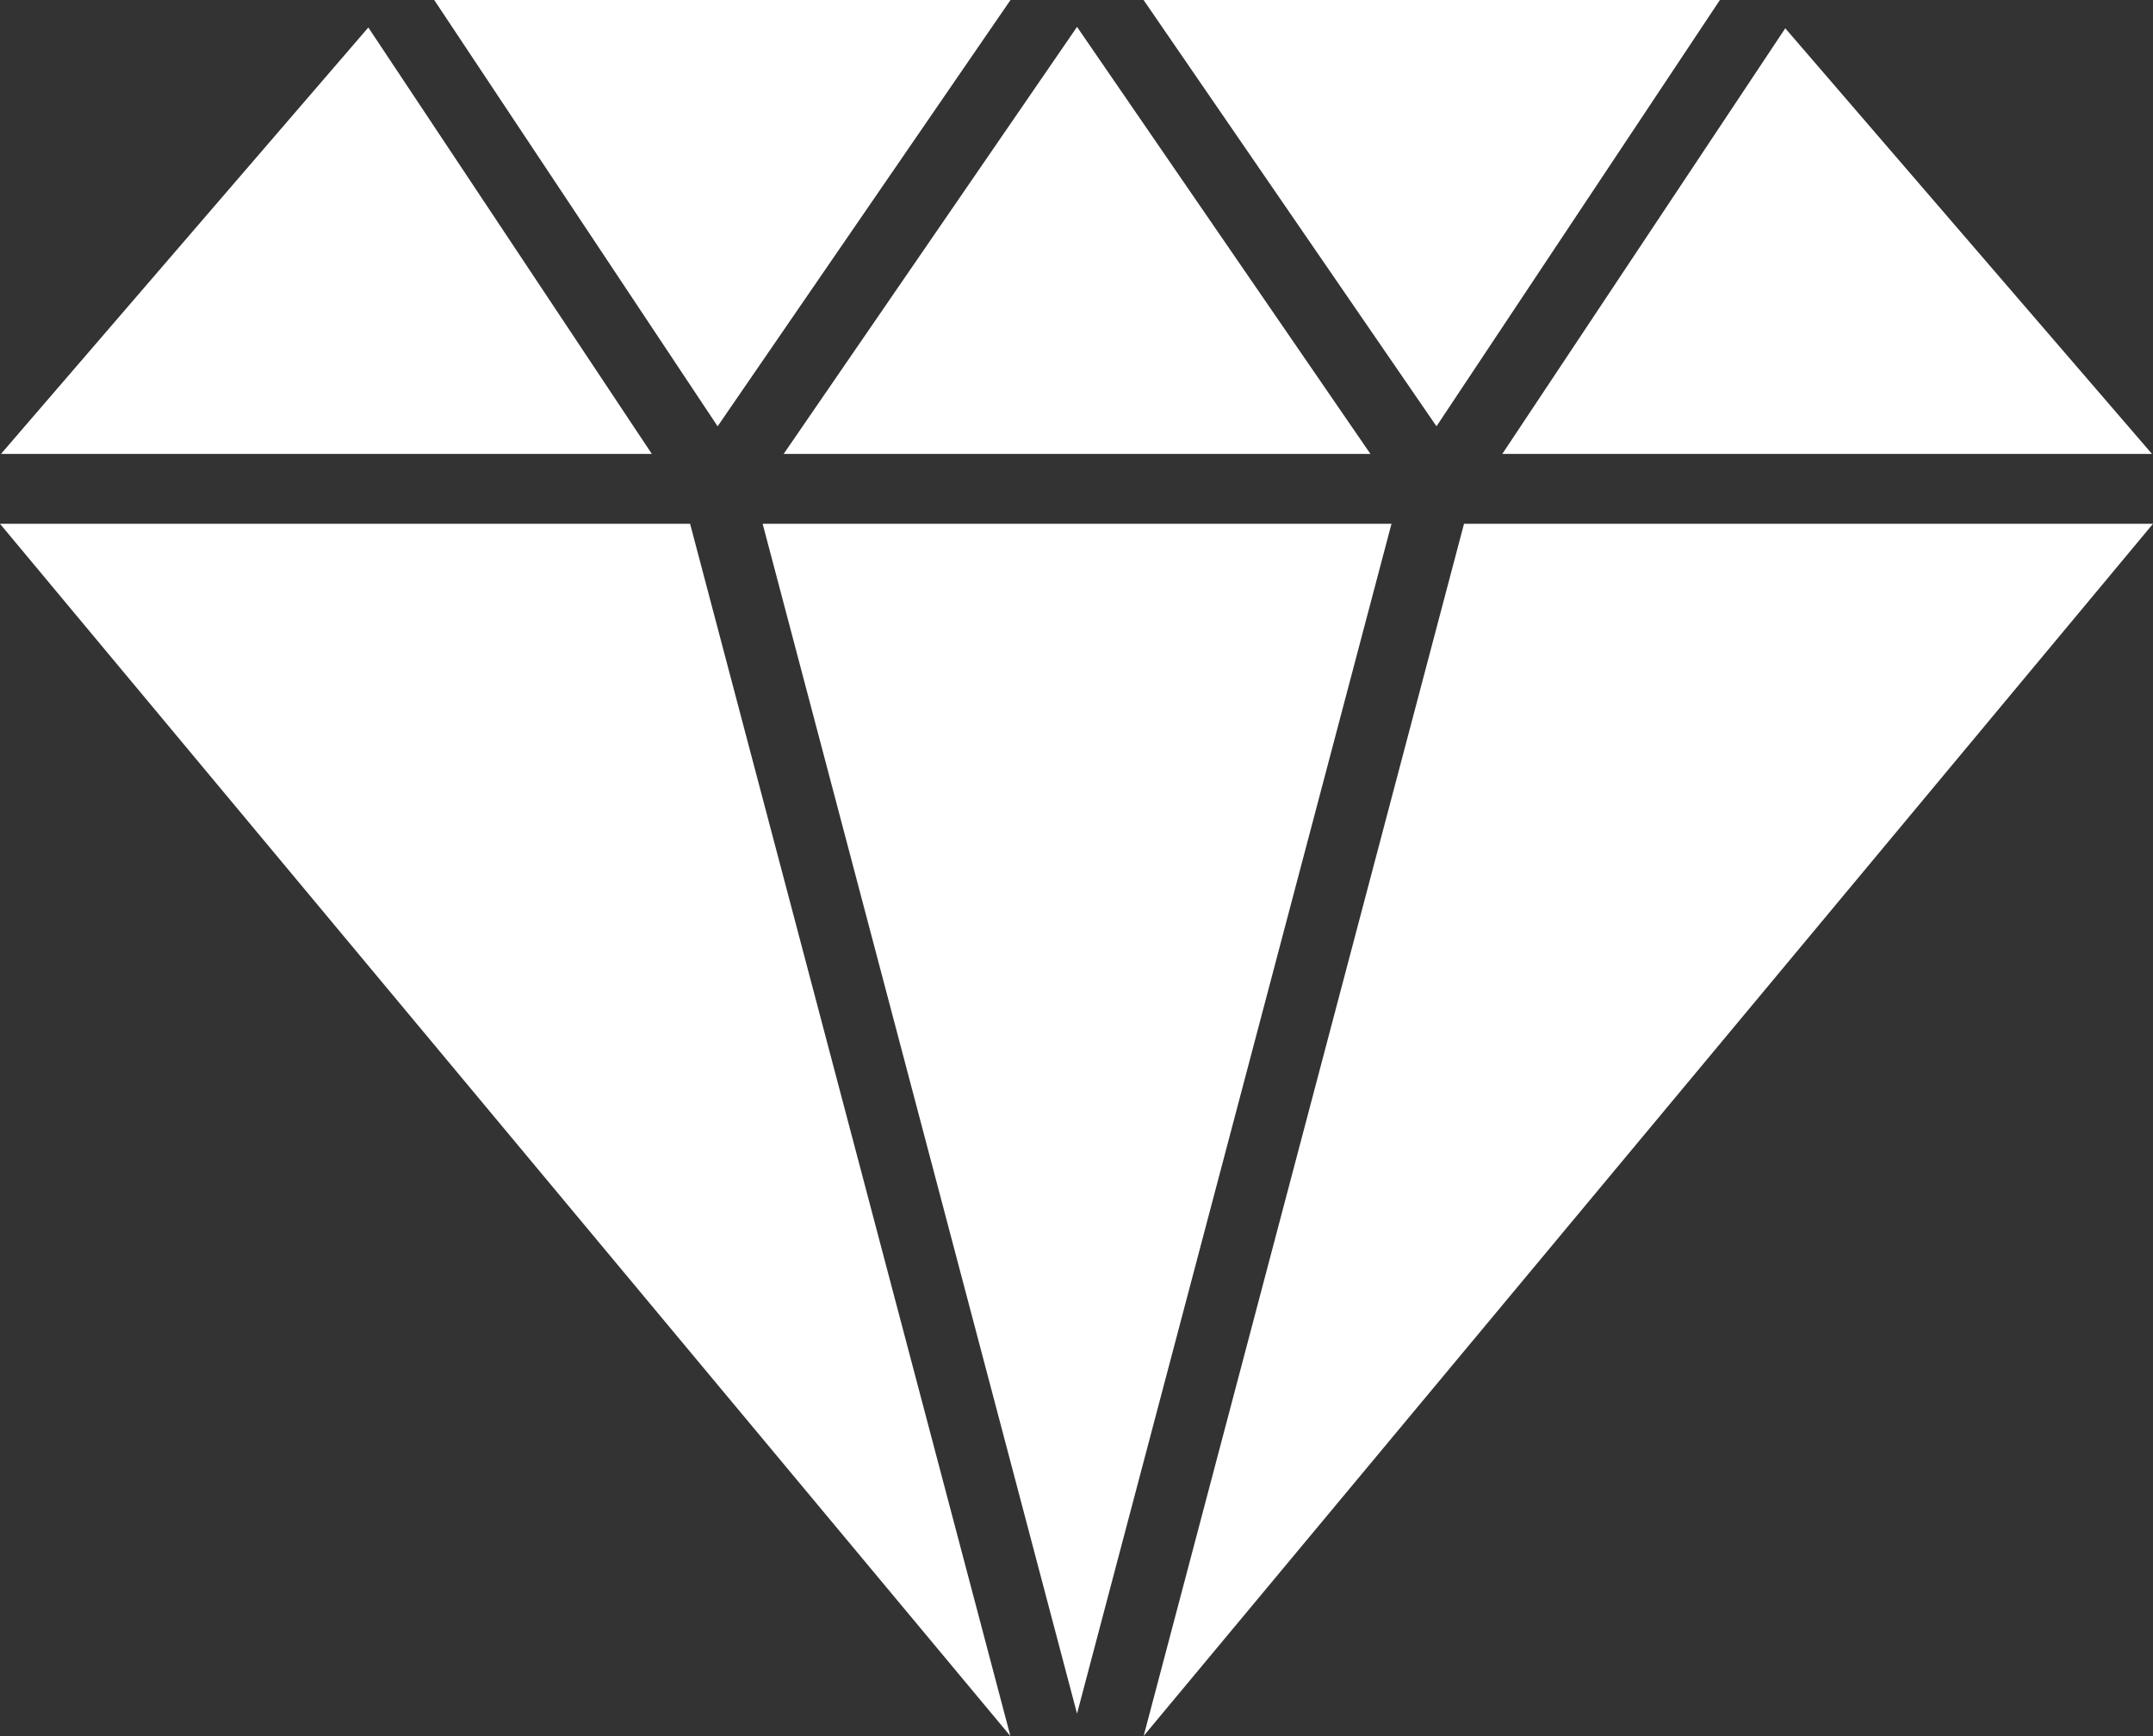 <svg 
 xmlns="http://www.w3.org/2000/svg"
 xmlns:xlink="http://www.w3.org/1999/xlink"
 width="93px" height="75px">
<rect width="100%" height="100%" fill="#333333" stroke="none"/>
<path fill-rule="evenodd"  fill="rgb(255, 255, 255)"
 d="M74.294,-0.003 L62.050,18.416 L49.395,-0.003 L74.294,-0.003 ZM60.106,22.628 L32.943,22.628 L46.523,74.028 L60.106,22.628 ZM33.850,19.610 L59.197,19.610 L46.523,1.161 L33.850,19.610 ZM30.998,18.416 L43.651,-0.003 L18.754,-0.003 L30.998,18.416 ZM43.645,74.998 L29.809,22.628 L-0.000,22.628 L43.645,74.998 ZM0.042,19.610 L28.157,19.610 L15.910,1.187 L0.042,19.610 ZM77.116,1.222 L64.892,19.610 L92.957,19.610 L77.116,1.222 ZM63.239,22.628 L49.401,74.992 L93.000,22.628 L63.239,22.628 Z"/>
</svg>